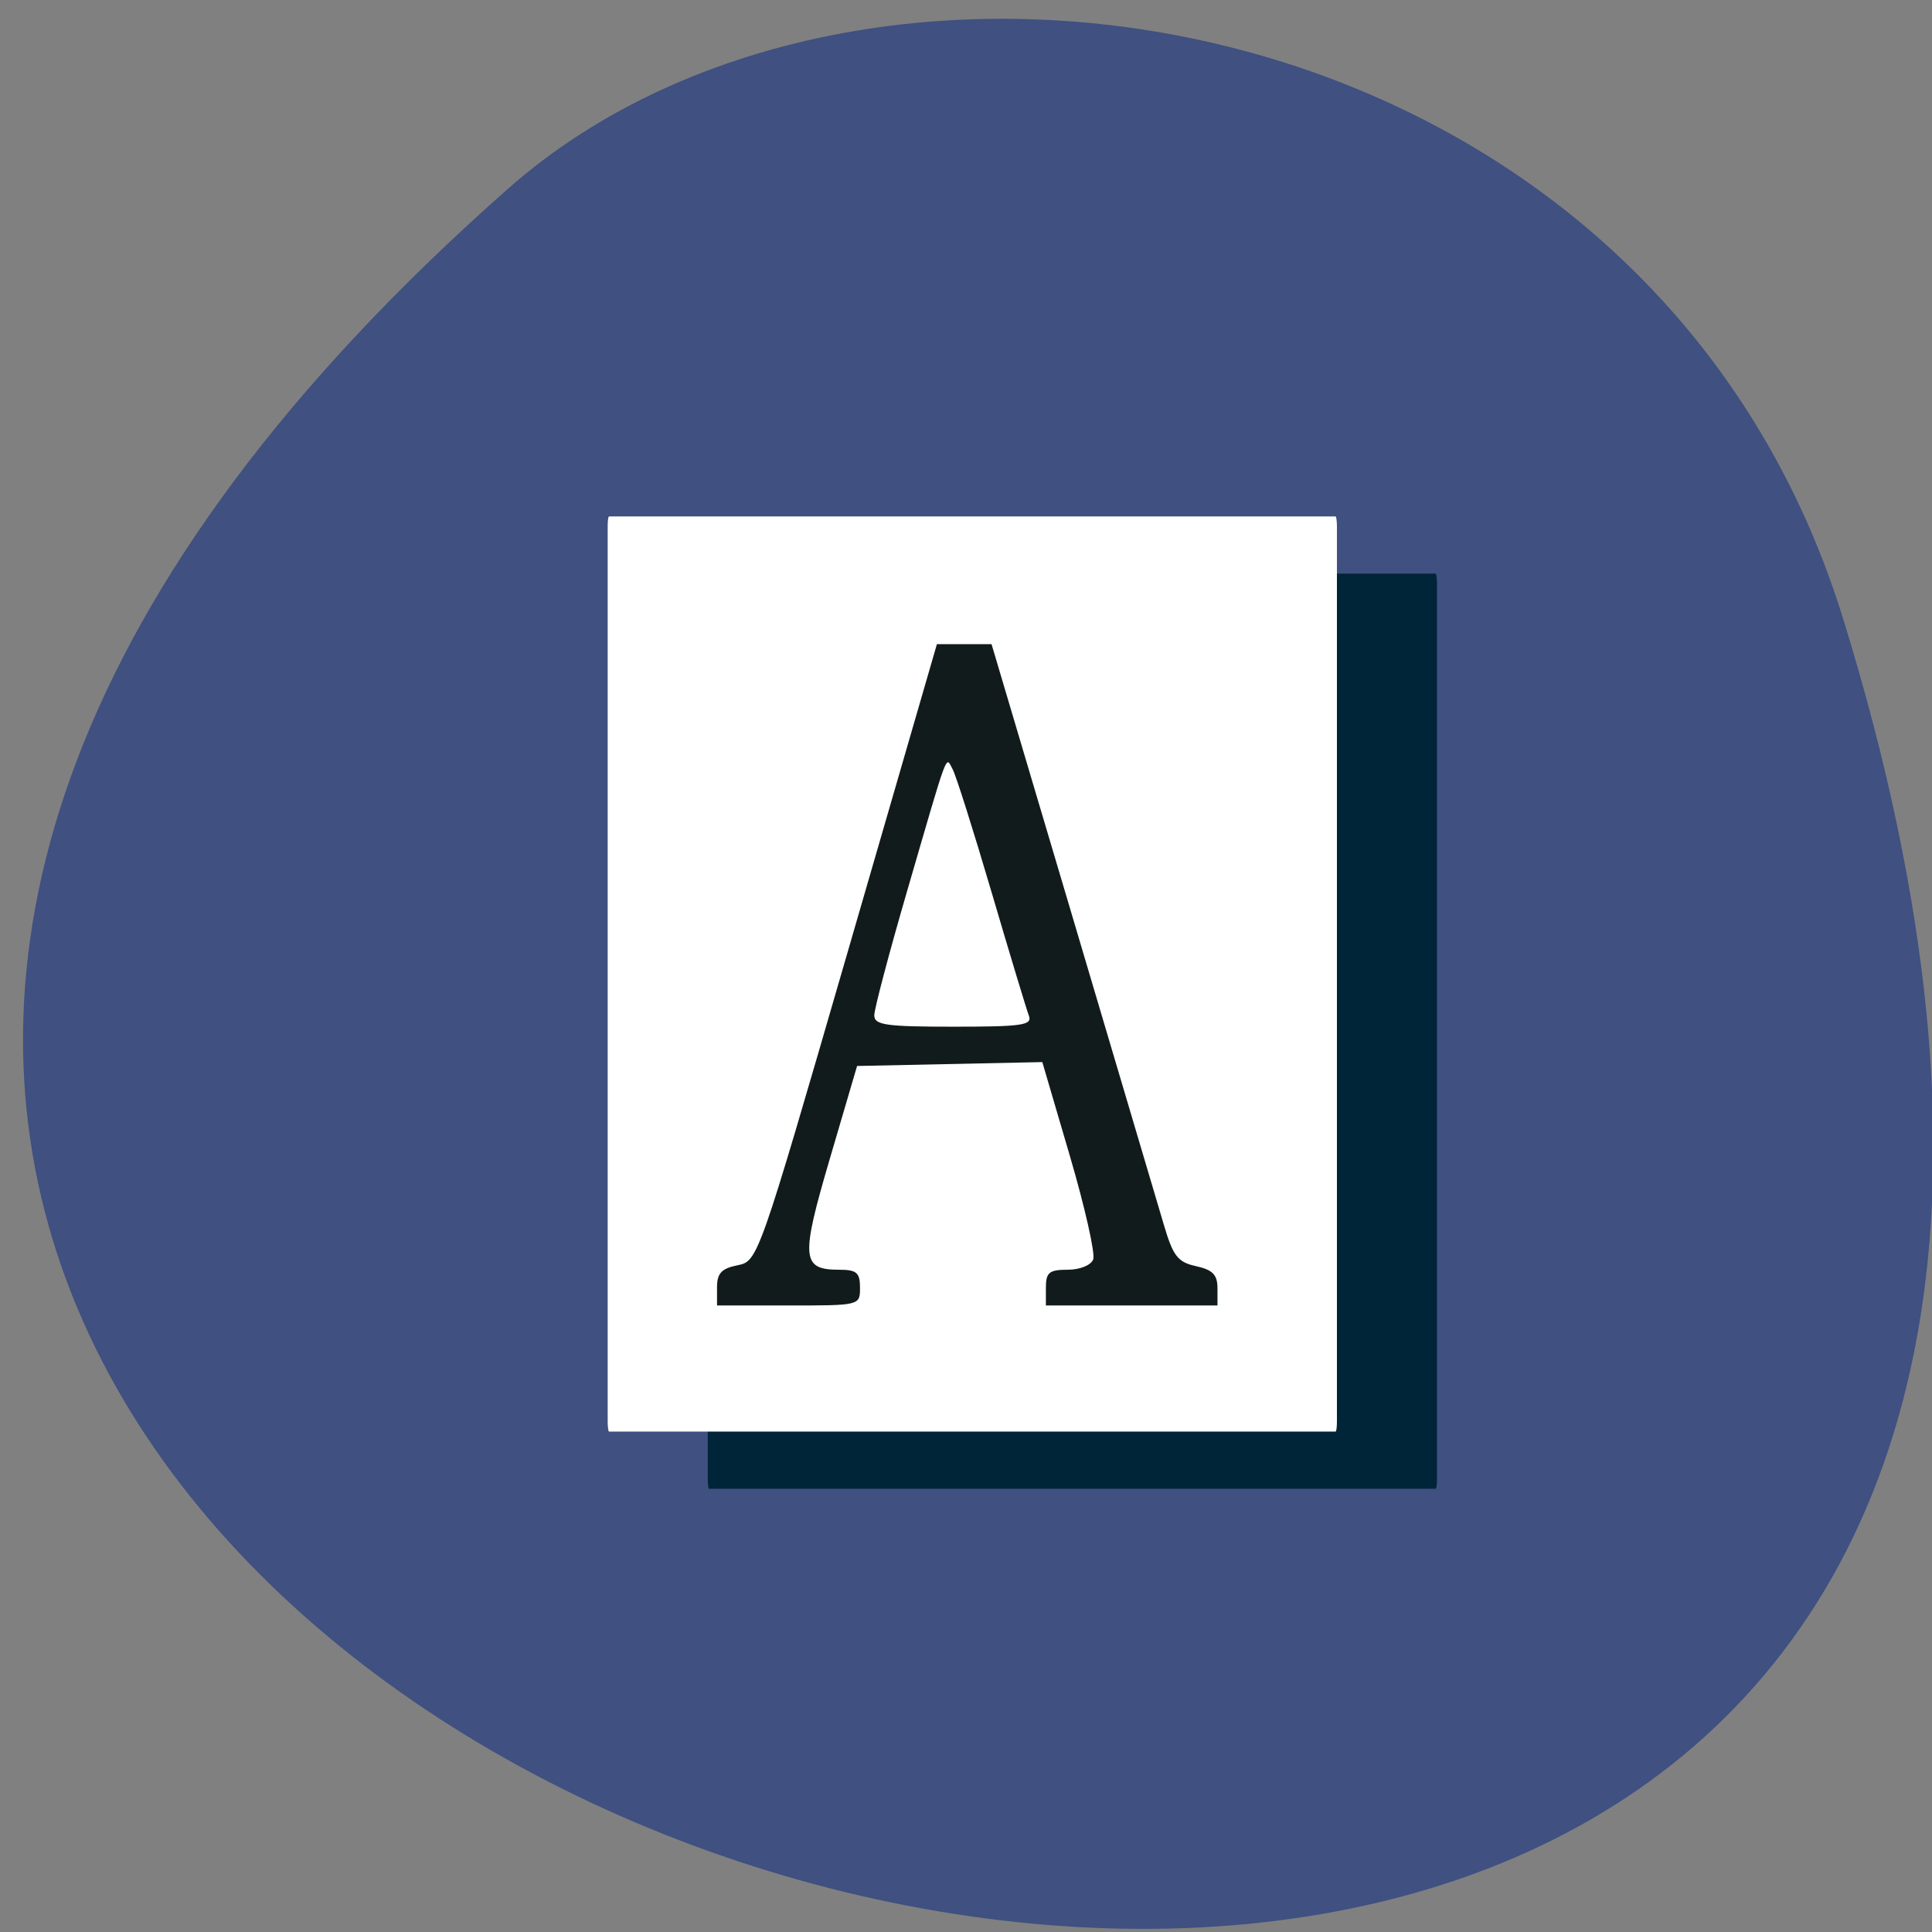 <svg xmlns="http://www.w3.org/2000/svg" viewBox="0 0 256 256"><rect x="0" y="0" width="256" height="256" fill="#808080" stroke="none"/><g color="#000"><path d="m -1363.8 1650.47 c 92.76 -229.28 -405.65 -114.61 -172.57 42.475 46.699 31.473 147.56 19.349 172.57 -42.475 z" transform="matrix(1.025 0 0 -1.342 1642.12 2296.92)" fill="#3f5081"/></g><rect ry="1.287" rx="0.175" y="76.01" x="93.78" height="121.26" width="96.63" fill="#012538"/><rect width="96.63" height="121.26" x="80.52" y="68.43" rx="0.175" ry="1.287" fill="#fff"/><path d="m 95.01 170.59 c 0 -1.875 0.587 -2.509 2.715 -2.935 2.702 -0.54 2.773 -0.742 14.568 -41.42 l 11.852 -40.879 h 3.62 h 3.62 l 10.69 35.998 c 5.879 19.799 11.339 38.2 12.13 40.898 1.236 4.2 1.847 4.988 4.279 5.522 2.198 0.483 2.837 1.139 2.837 2.916 v 2.293 h -11.368 h -11.368 v -2.368 c 0 -2.01 0.44 -2.368 2.872 -2.368 1.634 0 3.099 -0.592 3.399 -1.373 0.29 -0.755 -1.109 -6.946 -3.109 -13.757 l -3.636 -12.384 l -12.272 0.258 l -12.272 0.258 l -3.592 12.222 c -3.91 13.303 -3.785 14.777 1.254 14.777 2.276 0 2.726 0.391 2.726 2.368 0 2.368 0 2.368 -9.473 2.368 h -9.473 v -2.392 z m 41.32 -36.01 c -0.308 -0.804 -2.53 -8.157 -4.937 -16.341 -2.407 -8.184 -4.73 -15.52 -5.161 -16.301 -0.955 -1.73 -0.428 -3.14 -6.07 16.253 -2.373 8.157 -4.315 15.511 -4.315 16.341 0 1.291 1.526 1.51 10.522 1.51 9.09 0 10.446 -0.199 9.961 -1.461 z" fill="#121b1b"/></svg>